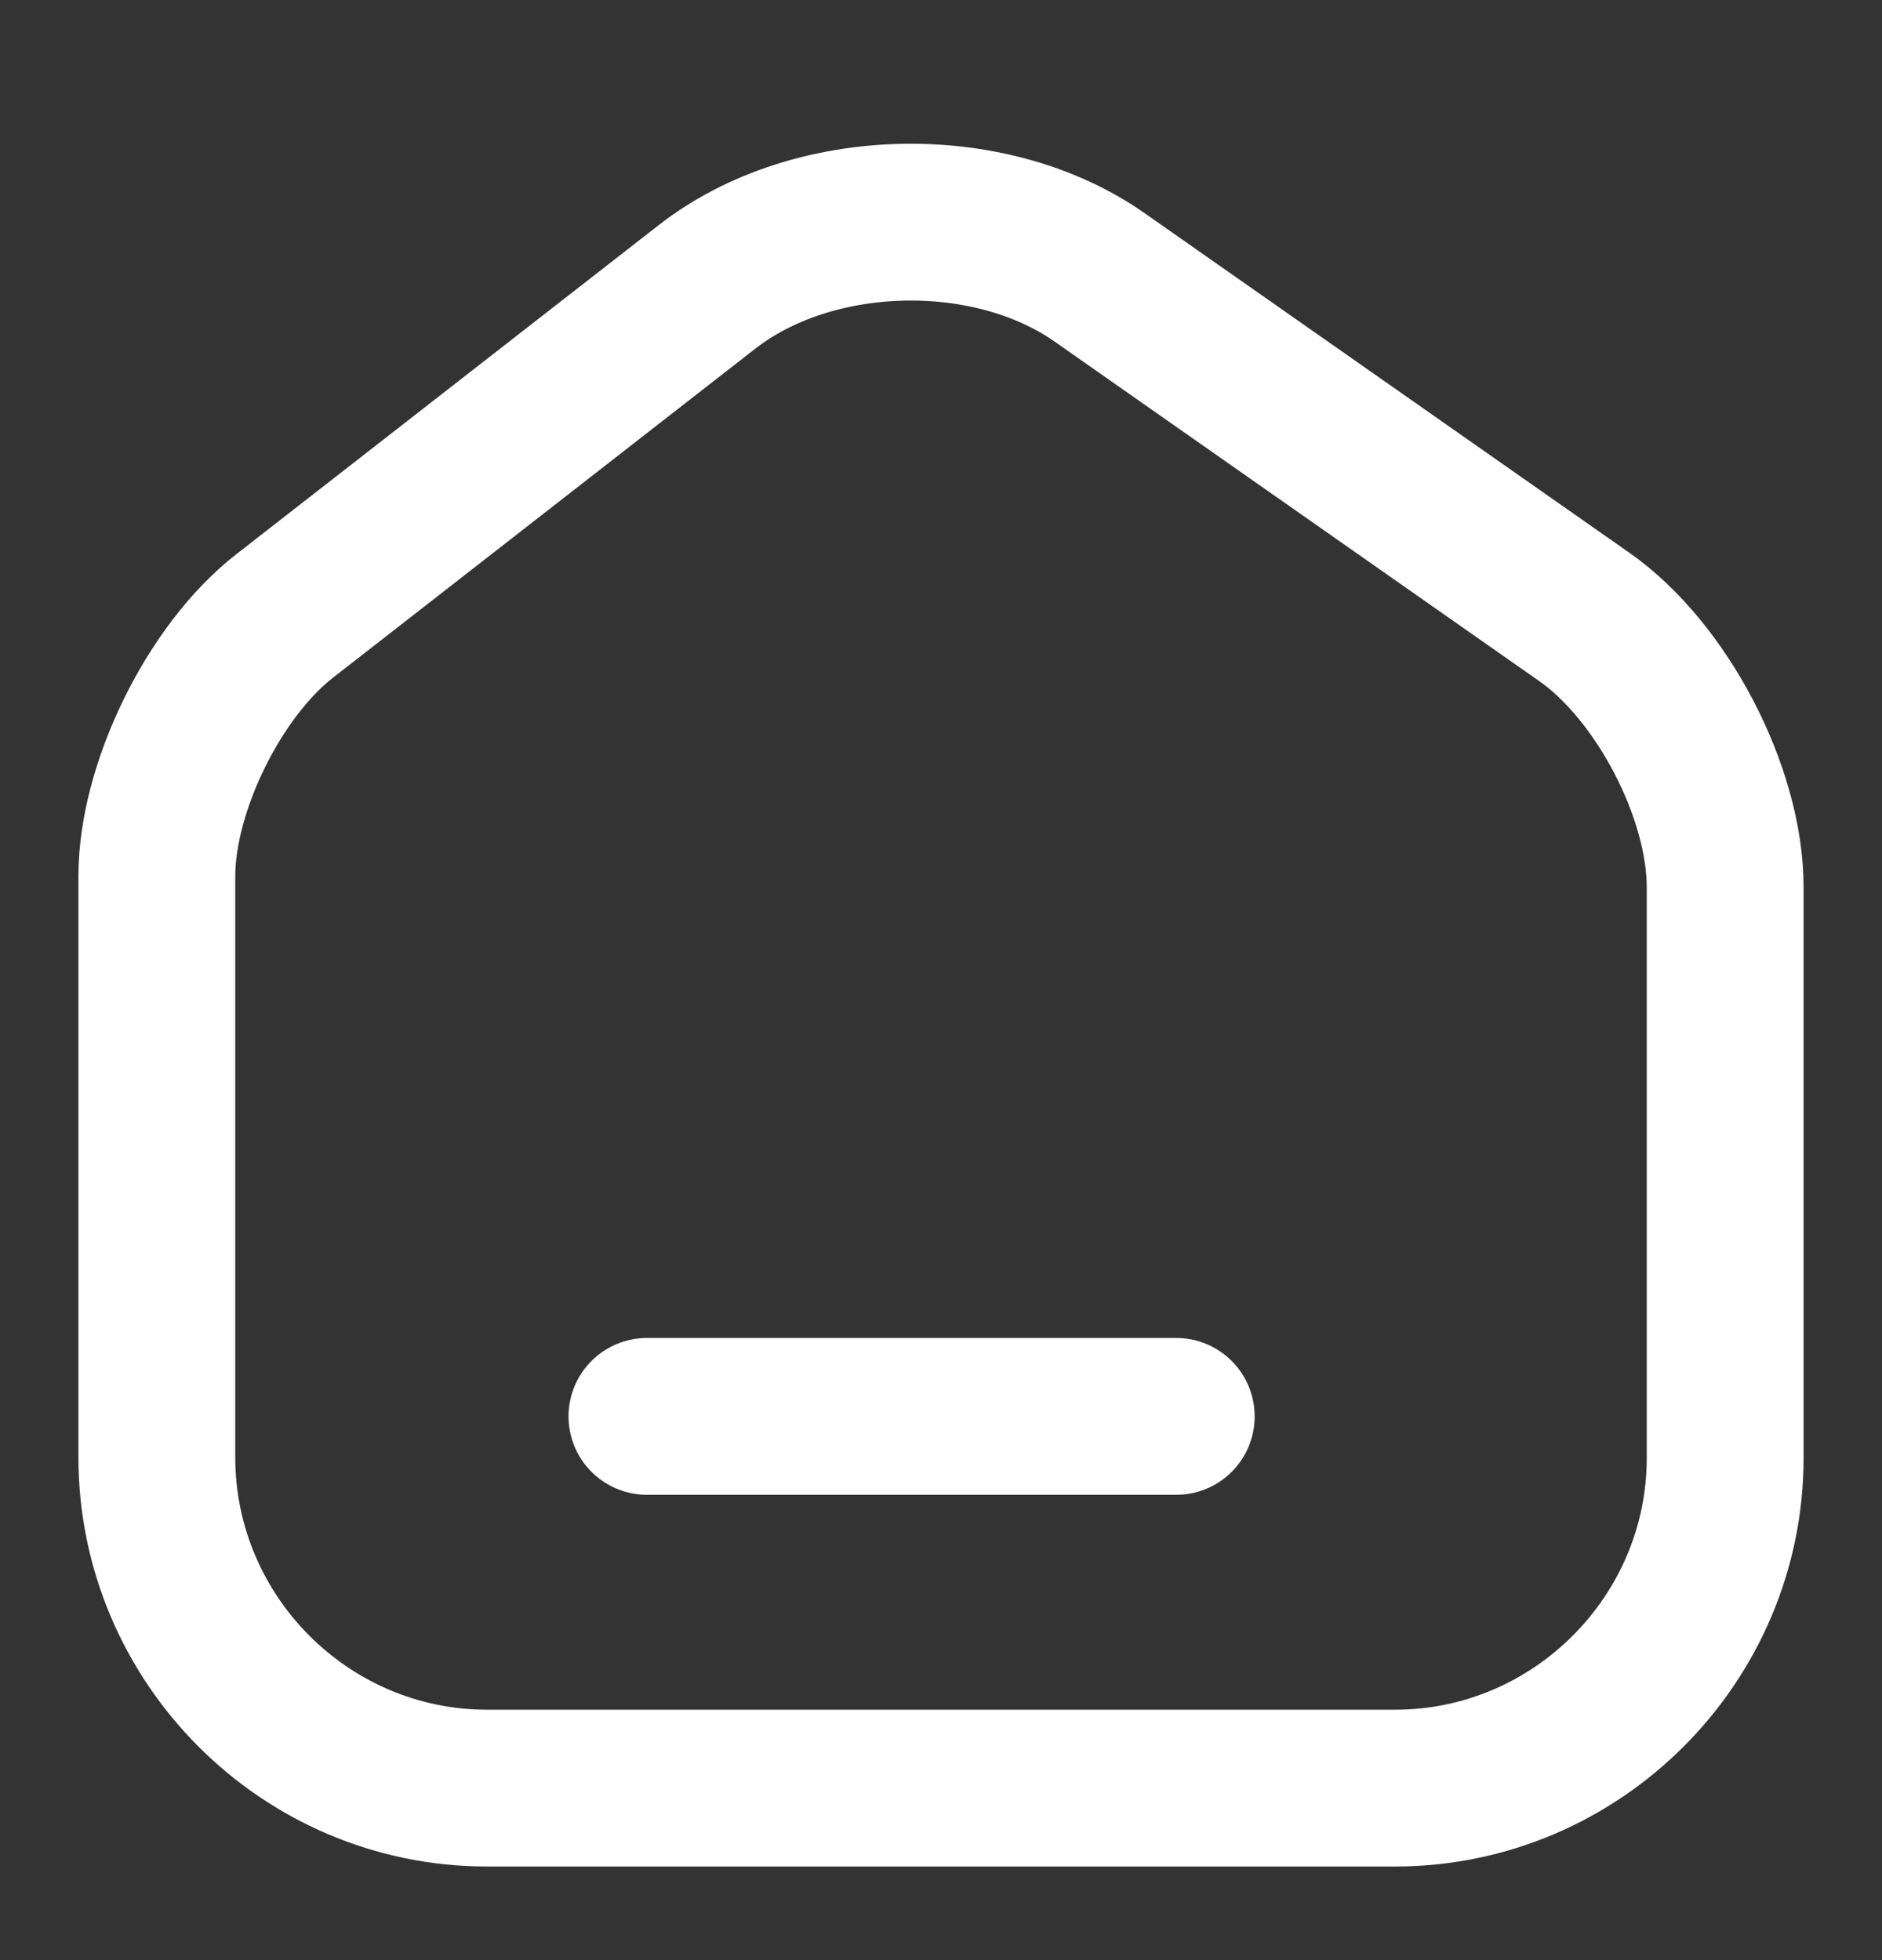 <svg width="24" height="25" viewBox="0 0 24 25" fill="none" xmlns="http://www.w3.org/2000/svg">
<rect x="0" y="0" width="24" height="25" fill="#333333" stroke="none"/>
<path d="M9.02 3.656L3.63 7.856C2.73 8.556 2 10.046 2 11.176V18.586C2 20.906 3.89 22.806 6.21 22.806H17.79C20.11 22.806 22 20.906 22 18.596V11.316C22 10.106 21.19 8.556 20.2 7.866L14.02 3.536C12.62 2.556 10.37 2.606 9.02 3.656Z" stroke="white" stroke-width="2" stroke-linecap="round" stroke-linejoin="round"/>
<path d="M8.25 18.065L15 18.065" stroke="white" stroke-width="2" stroke-linecap="round" stroke-linejoin="round"/>
</svg>
